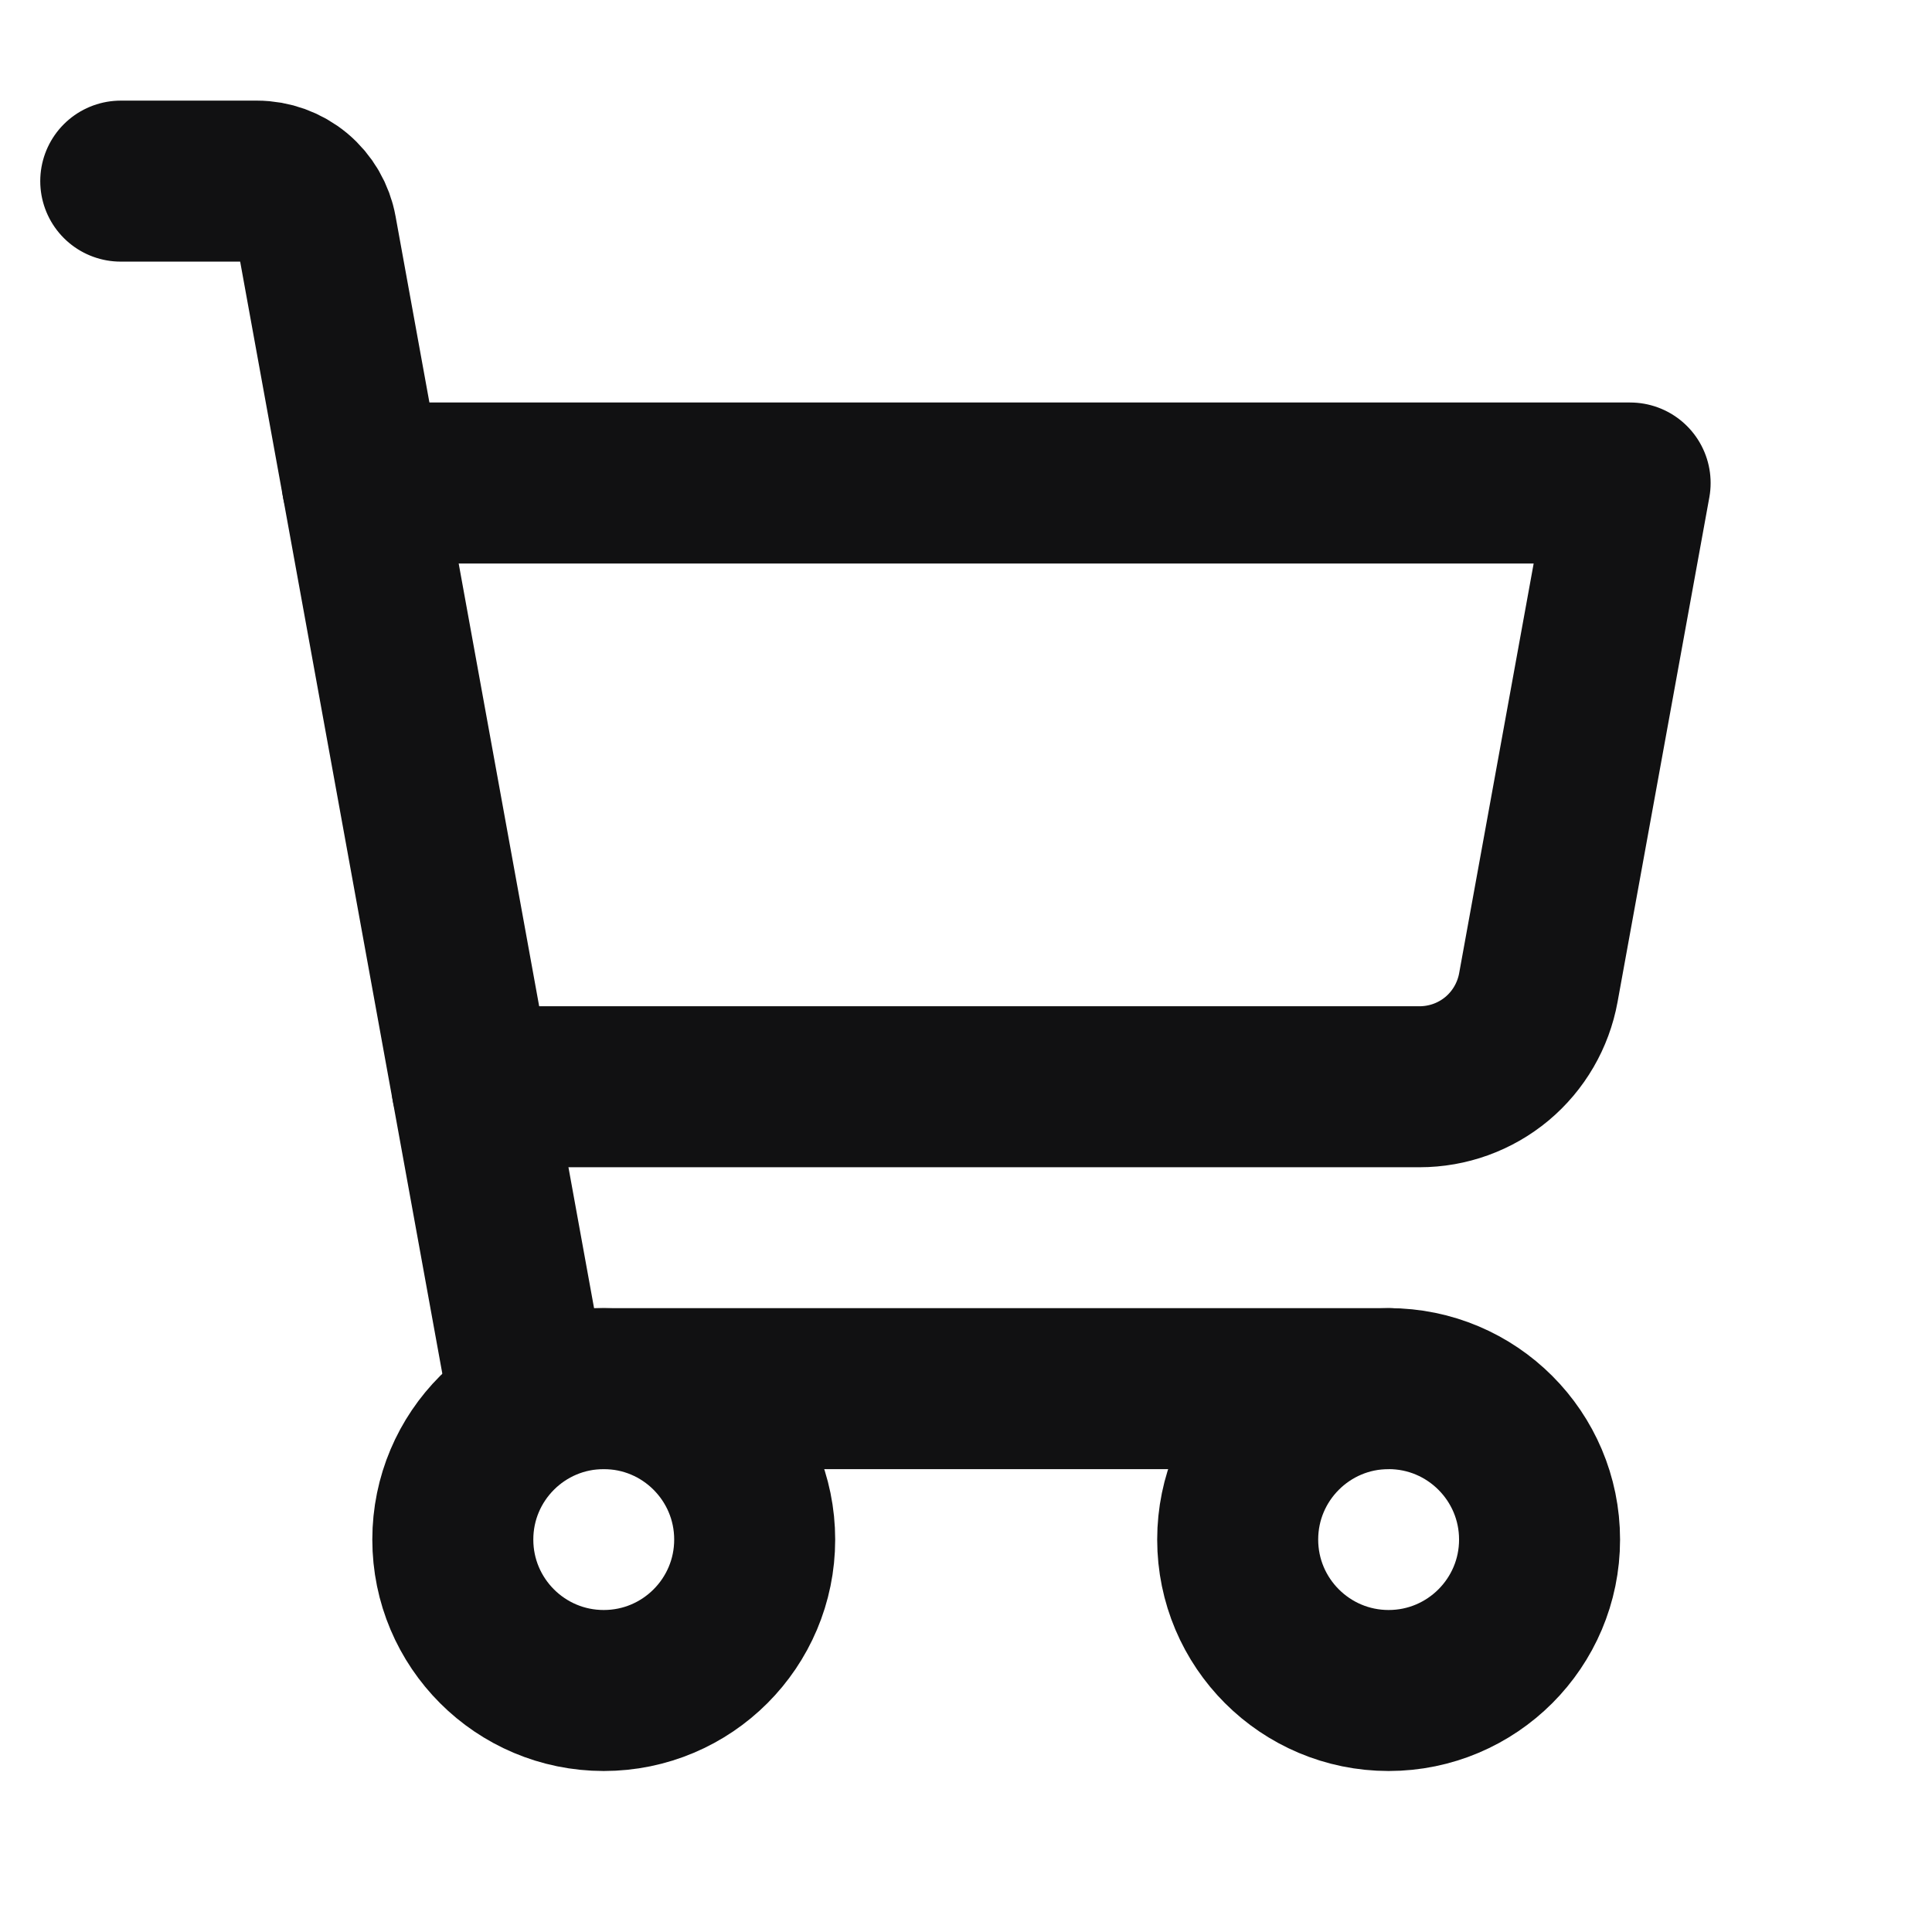 <svg width="24" height="24" viewBox="0 0 24 24" fill="none" xmlns="http://www.w3.org/2000/svg">
<path d="M17.25 17.25H6.545L3.93 2.866C3.899 2.693 3.808 2.537 3.673 2.424C3.538 2.312 3.368 2.25 3.192 2.25H1.5" stroke="#111112" stroke-width="2" stroke-linecap="round" stroke-linejoin="round"/>
<path d="M7.5 21C8.536 21 9.375 20.16 9.375 19.125C9.375 18.09 8.536 17.25 7.5 17.25C6.464 17.25 5.625 18.09 5.625 19.125C5.625 20.16 6.464 21 7.5 21Z" stroke="#111112" stroke-width="2" stroke-linecap="round" stroke-linejoin="round"/>
<path d="M17.25 21C18.285 21 19.125 20.16 19.125 19.125C19.125 18.09 18.285 17.25 17.25 17.25C16.215 17.25 15.375 18.09 15.375 19.125C15.375 20.16 16.215 21 17.25 21Z" stroke="#111112" stroke-width="2" stroke-linecap="round" stroke-linejoin="round"/>
<path d="M5.864 13.5H17.634C17.986 13.5 18.326 13.377 18.596 13.152C18.865 12.927 19.047 12.614 19.11 12.268L20.25 6H4.5" stroke="#111112" stroke-width="2" stroke-linecap="round" stroke-linejoin="round"/>
</svg>
